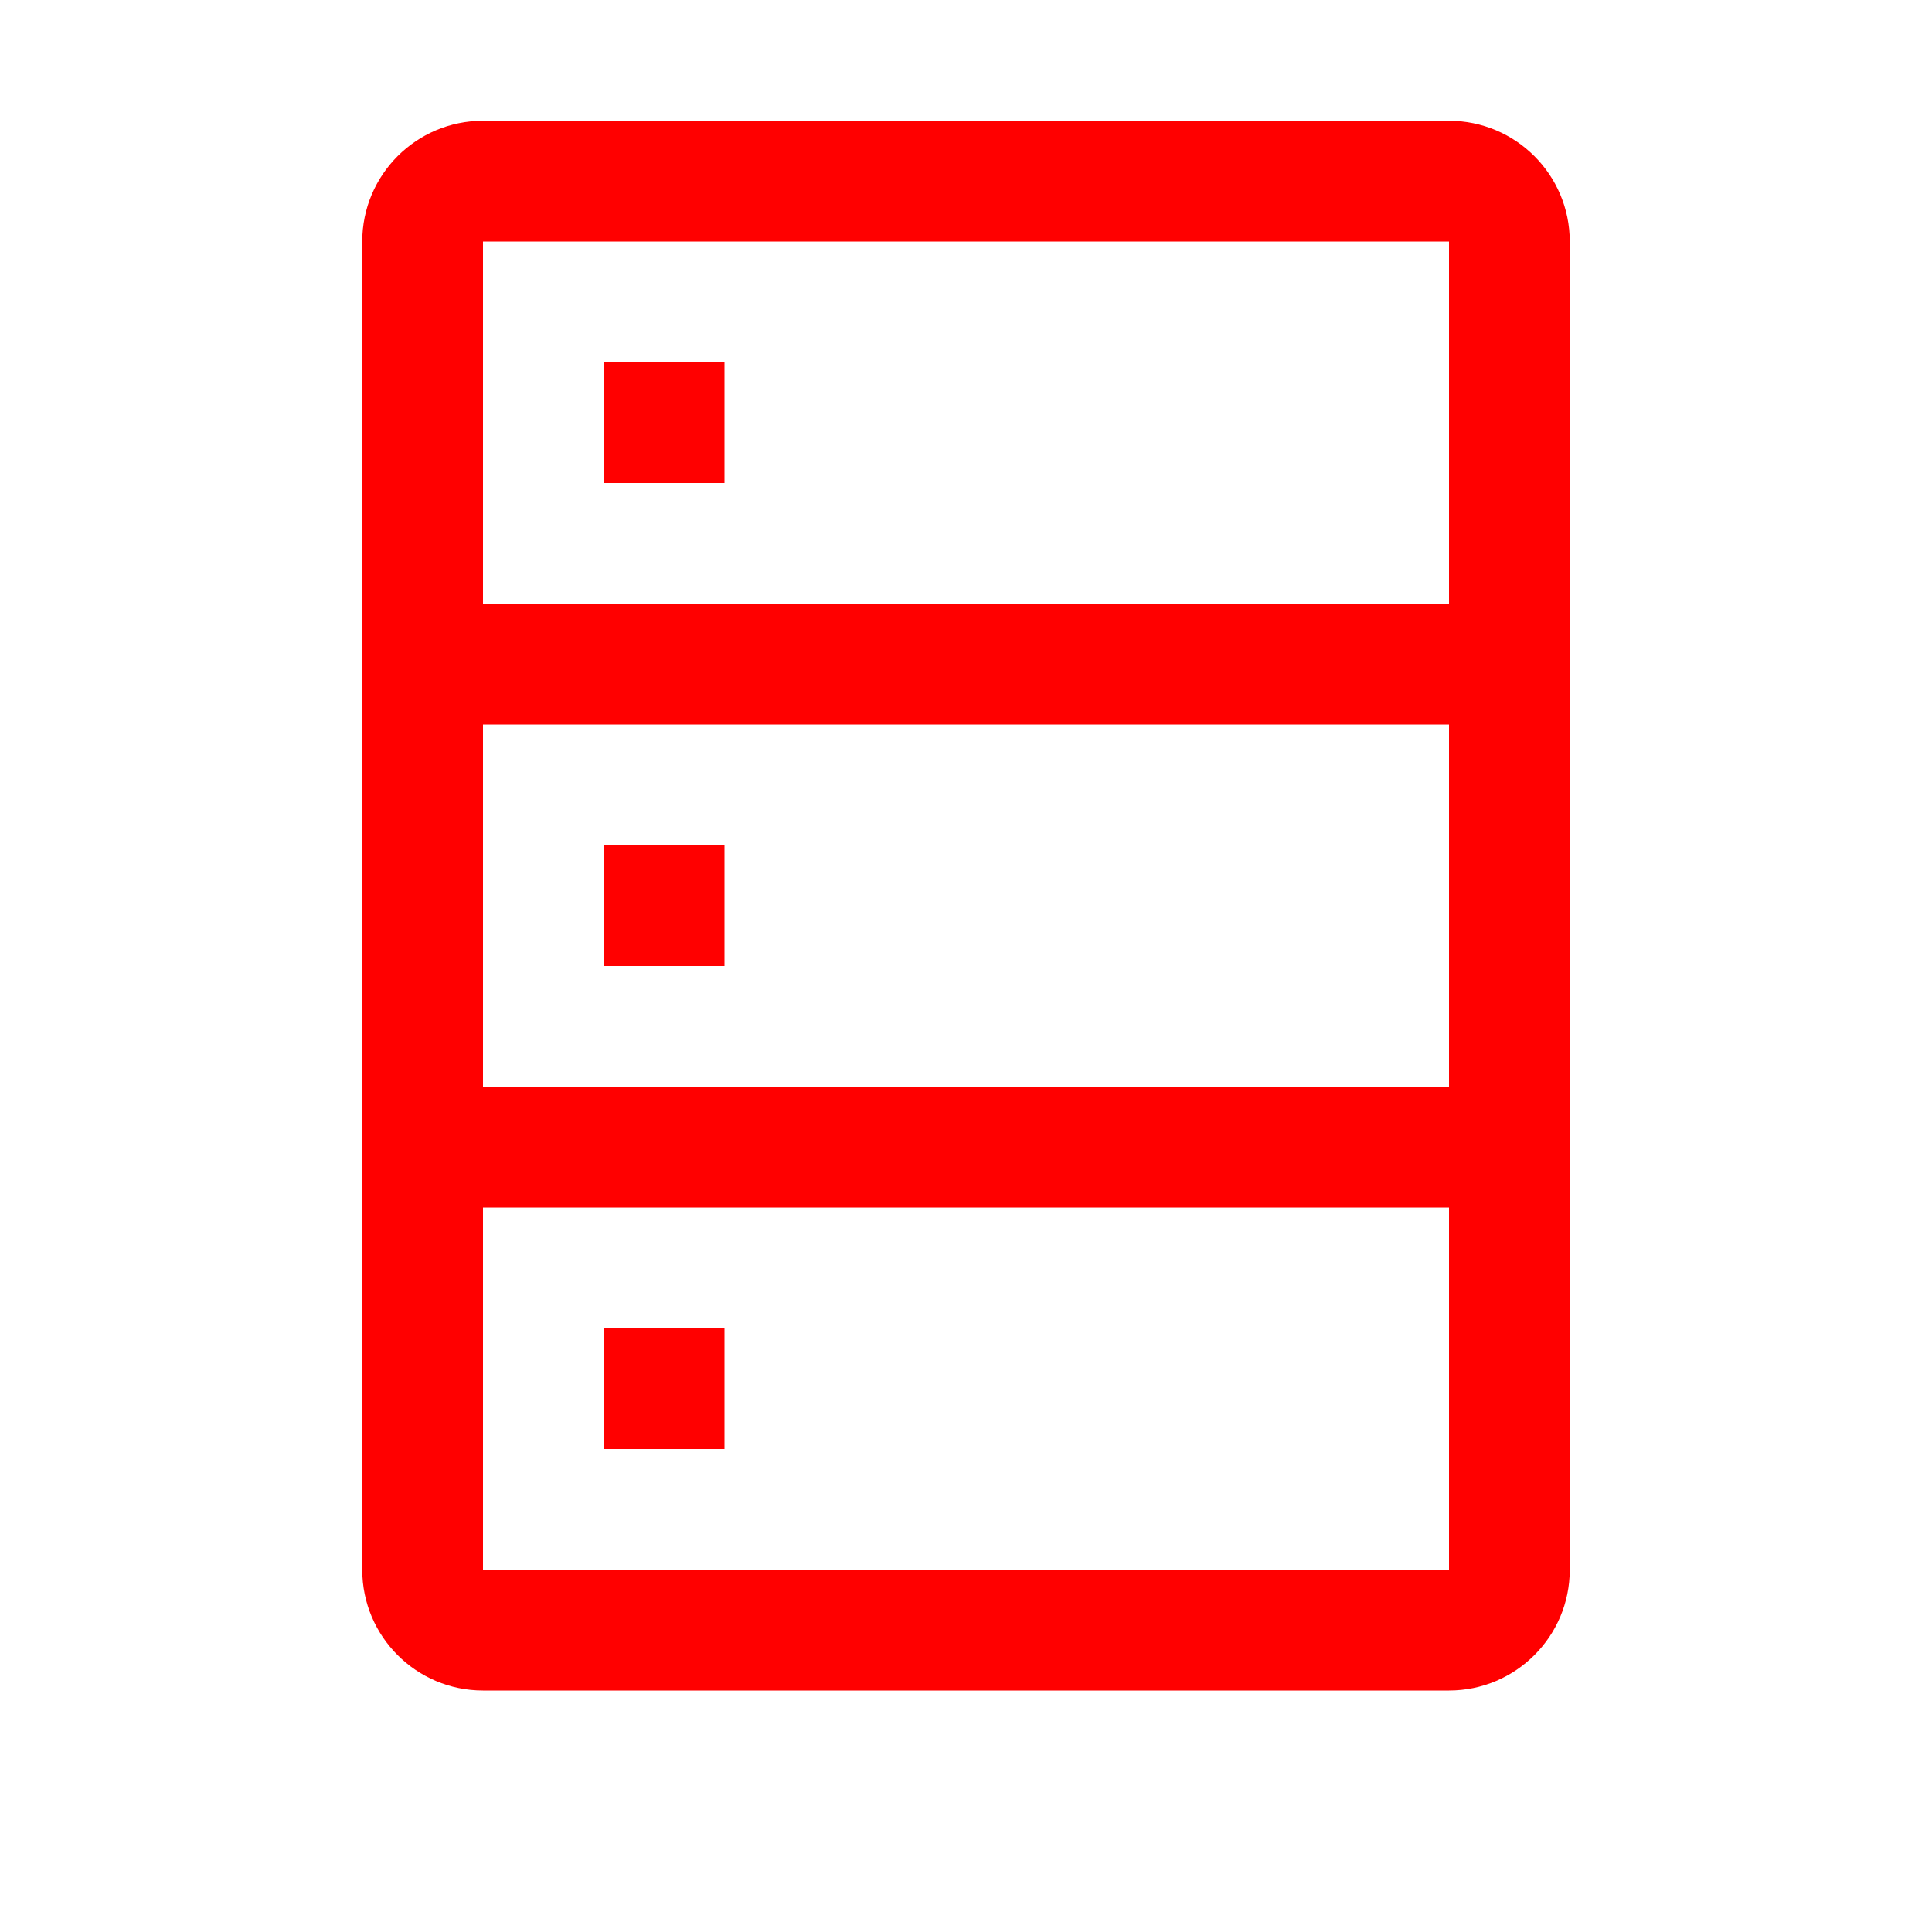 <svg height="16" viewBox="0 0 16 16" width="16" xmlns="http://www.w3.org/2000/svg"><path d="m12 1c.552 0 1 .448 1 1v11c0 .552-.448 1-1 1h-8c-.552 0-1-.448-1-1v-11c0-.552.448-1 1-1zm-8 9v3h8v-3zm2 1v1h-1v-1zm0-4v1h-1v-1zm6-5h-8v3h8zm-6 1v1h-1v-1zm-2 6h8v-3h-8z" fill="#f00"/></svg>